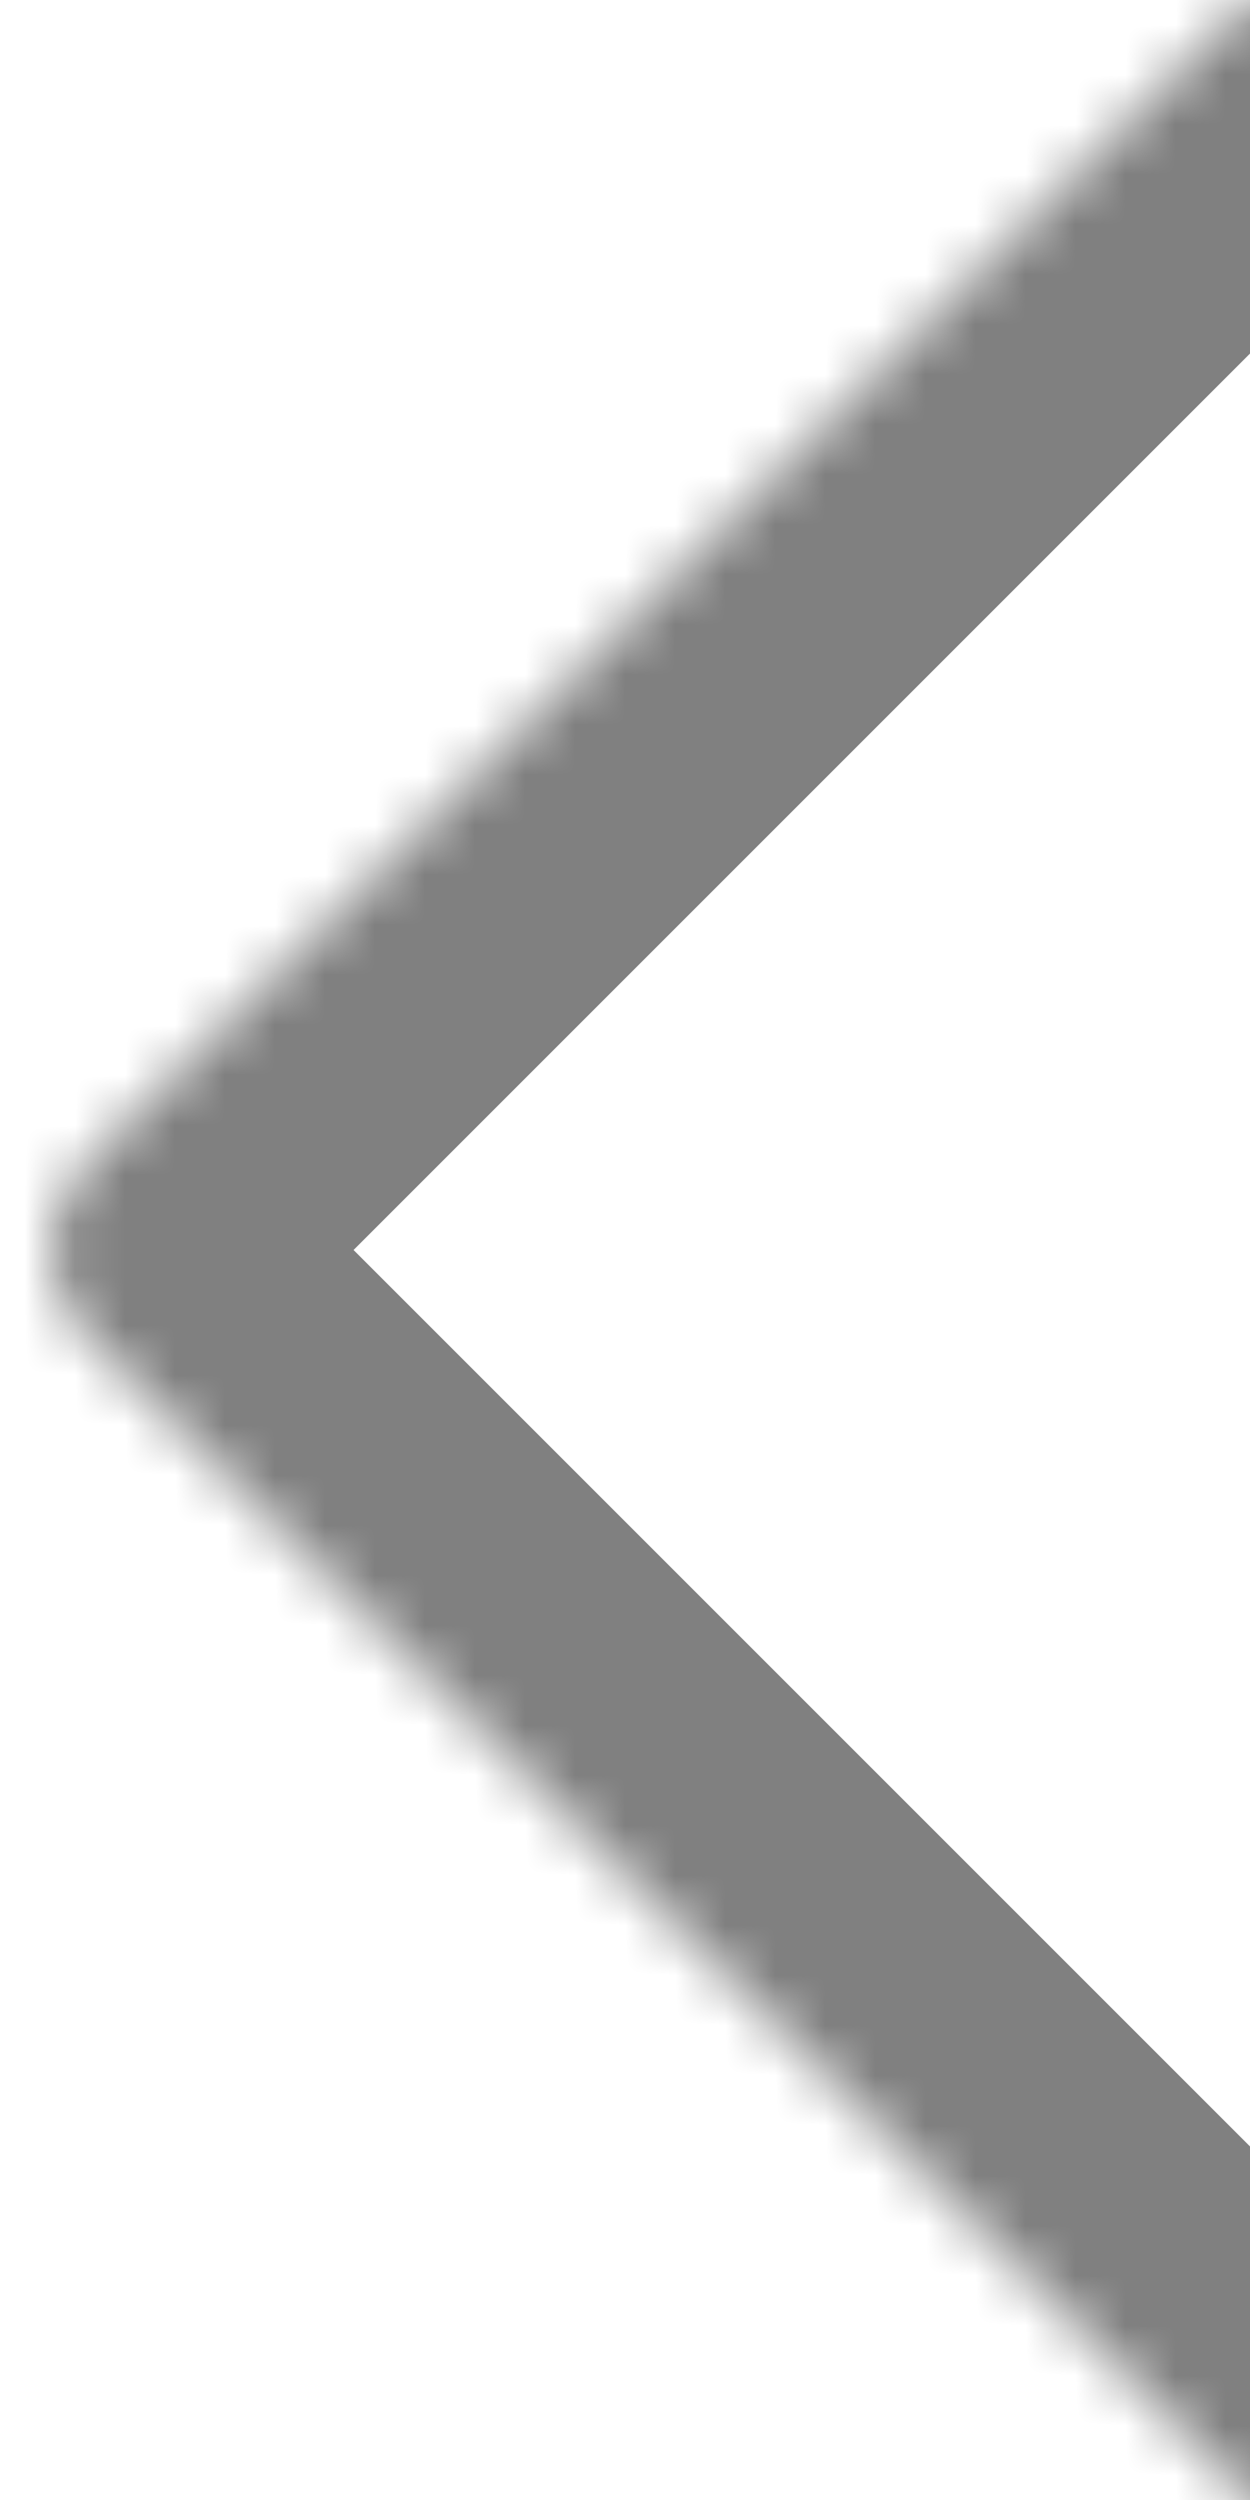 <svg width="25" height="50" viewBox="0 0 25 50" fill="none" xmlns="http://www.w3.org/2000/svg">
<g clip-path="url(#clip0)">
<mask id="path-1-inside-1" fill="white">
<path d="M1.768 26.768C0.791 25.791 0.791 24.209 1.768 23.232L27 -2L54 25L27 52L1.768 26.768Z"/>
</mask>
<path d="M1.768 26.768C0.791 25.791 0.791 24.209 1.768 23.232L27 -2L54 25L27 52L1.768 26.768Z" stroke="#808080" stroke-width="10" mask="url(#path-1-inside-1)"/>
</g>
<defs>
<clipPath id="clip0">
<rect width="25" height="50" fill="white"/>
</clipPath>
</defs>
</svg>
